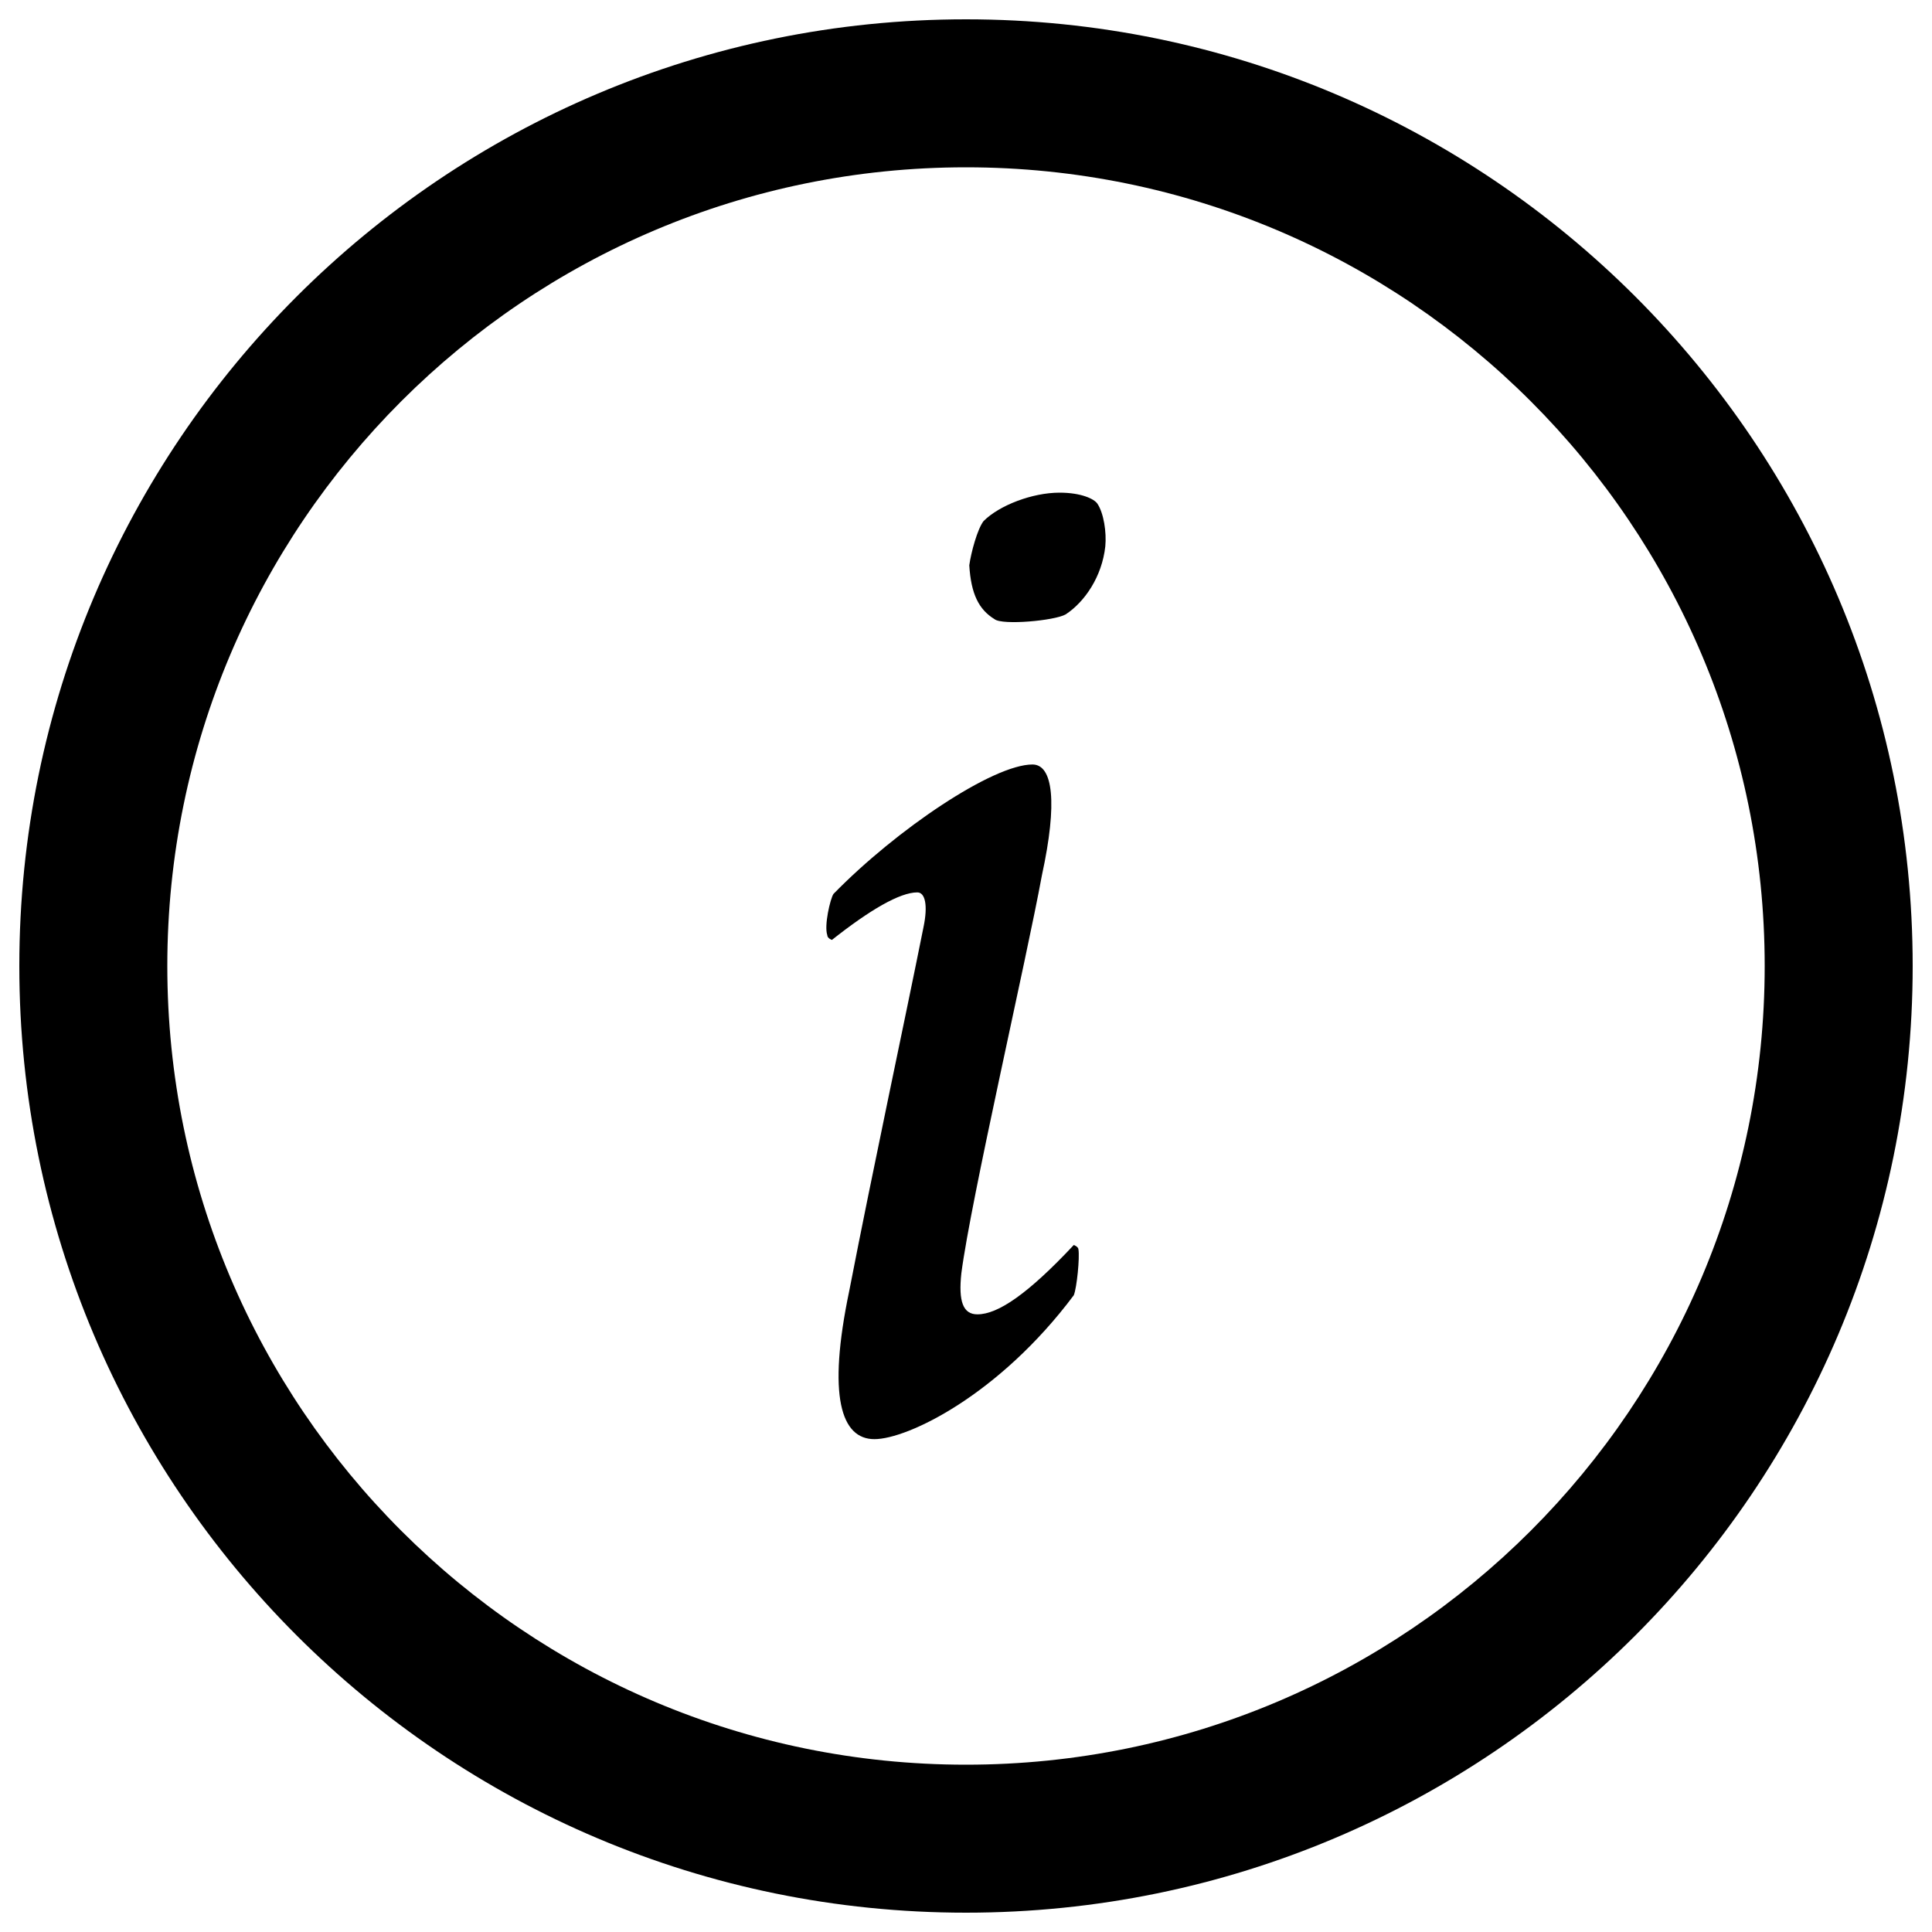 <?xml version="1.0" encoding="utf-8"?>
<!-- Svg Vector Icons : http://www.onlinewebfonts.com/icon -->
<!DOCTYPE svg PUBLIC "-//W3C//DTD SVG 1.1//EN" "http://www.w3.org/Graphics/SVG/1.1/DTD/svg11.dtd">
<svg version="1.1" xmlns="http://www.w3.org/2000/svg" xmlns:xlink="http://www.w3.org/1999/xlink" x="0px" y="0px" viewBox="0 0 1000 1000" enable-background="new 0 0 1000 1000" xml:space="preserve">
<g><g><g><path d="M555.8,644.4c-23.8,25.4-39.3,35.9-49.9,35.9c-7.4,0-9.9-6.6-8.3-21.3c5-38.4,33.6-161.9,41.7-206c8.2-37.7,5.7-57.3-4.9-57.3c-20.4,0-70.3,33.5-103,67c-1.7,2.6-4.9,16.4-3.2,21.3c0,1.7,2.4,2.5,2.4,2.5c19.7-15.6,35.2-24.6,44.2-24.6c4,0,5.6,6.5,3.2,18c-9.8,49-26.2,125.2-38.4,188.1c-11.5,54.9-4.2,76.9,13,76.9s64.6-22.9,103.2-74.5c1.6-4,3.1-19.5,2.4-23.7C558.2,645.3,555.8,644.4,555.8,644.4z"/><path d="M548.4,255c-14,0-31.1,6.5-39.3,14.7c-3.2,4.1-6.5,16.3-7.4,22.9c0.9,14.8,4.9,22.9,13.1,27.9c4,3.2,31,0.8,36.8-2.5c9.9-6.5,18.8-19.6,20.5-35.2c0.7-7.3-0.8-17.2-4.1-22.1C566.4,258.3,559.8,255,548.4,255z"/><path d="M500,10C229.4,10,10,229.4,10,500c0,270.6,219.4,490,490,490c270.6,0,490-219.4,490-490C990,229.4,770.6,10,500,10z M500,913.4C271.7,913.4,86.6,728.3,86.6,500S271.7,86.6,500,86.6S913.4,271.7,913.4,500S728.3,913.4,500,913.4z"/></g></g><g></g><g></g><g></g><g></g><g></g><g></g><g></g><g></g><g></g><g></g><g></g><g></g><g></g><g></g><g></g></g>
</svg>